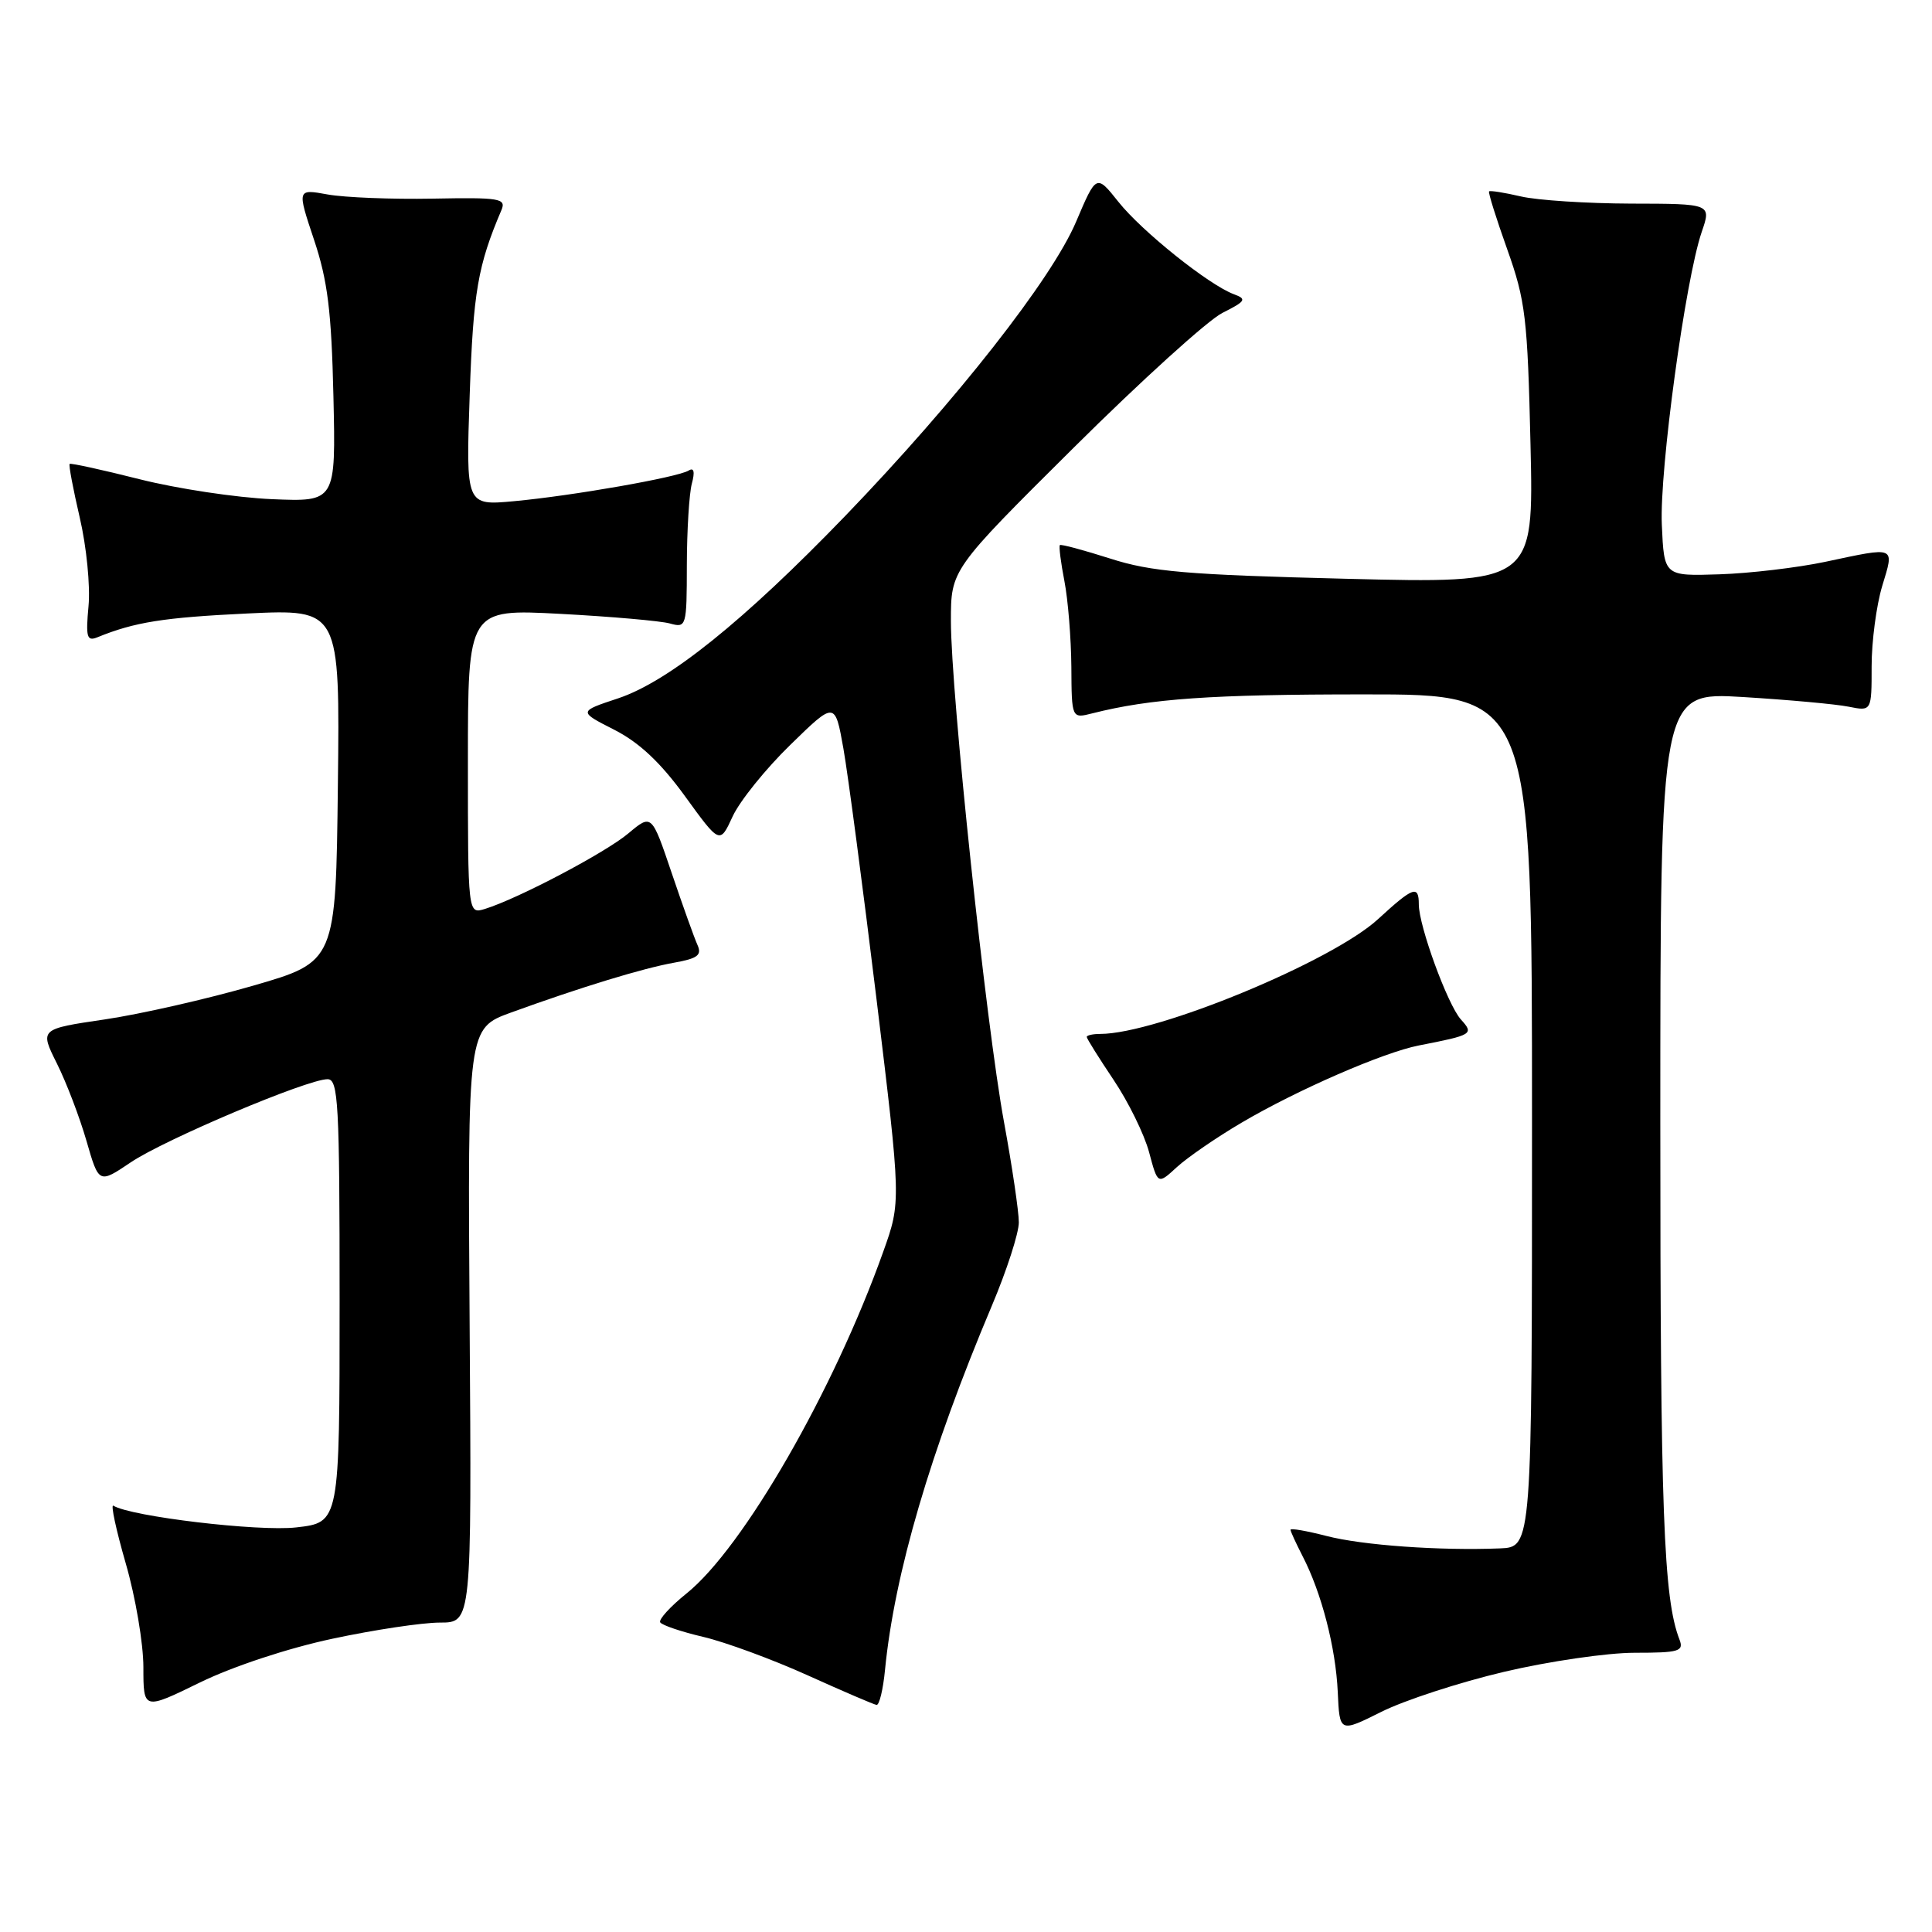 <?xml version="1.0" encoding="UTF-8" standalone="no"?>
<!DOCTYPE svg PUBLIC "-//W3C//DTD SVG 1.1//EN" "http://www.w3.org/Graphics/SVG/1.1/DTD/svg11.dtd" >
<svg xmlns="http://www.w3.org/2000/svg" xmlns:xlink="http://www.w3.org/1999/xlink" version="1.1" viewBox="0 0 256 256">
 <g >
 <path fill="currentColor"
d=" M 199.28 221.53 C 205.16 220.14 212.96 219.00 216.60 219.00 C 222.49 219.00 223.14 218.81 222.54 217.25 C 220.42 211.78 220.00 200.33 220.00 148.71 C 220.00 91.70 220.00 91.70 230.95 92.36 C 236.97 92.73 243.27 93.30 244.95 93.64 C 248.00 94.25 248.00 94.25 248.00 88.28 C 248.00 85.00 248.63 80.22 249.40 77.66 C 251.02 72.30 251.33 72.43 241.83 74.45 C 238.17 75.22 231.87 75.97 227.83 76.10 C 220.50 76.34 220.50 76.34 220.20 69.52 C 219.88 62.30 223.32 37.08 225.48 30.75 C 226.77 27.00 226.77 27.00 216.13 26.98 C 210.28 26.96 203.71 26.54 201.53 26.03 C 199.34 25.52 197.45 25.22 197.31 25.36 C 197.17 25.49 198.26 28.96 199.72 33.05 C 202.14 39.84 202.41 42.13 202.80 58.91 C 203.23 77.31 203.23 77.31 178.36 76.69 C 157.18 76.16 152.55 75.76 147.10 74.01 C 143.58 72.89 140.58 72.08 140.44 72.23 C 140.29 72.38 140.56 74.53 141.04 77.00 C 141.52 79.47 141.93 84.59 141.96 88.36 C 142.00 95.22 142.00 95.22 144.75 94.52 C 152.46 92.57 160.45 92.01 180.75 92.01 C 203.00 92.00 203.00 92.00 203.00 148.50 C 203.00 205.00 203.00 205.00 198.75 205.17 C 190.79 205.49 180.51 204.76 175.75 203.52 C 173.14 202.85 171.00 202.47 171.00 202.70 C 171.00 202.92 171.72 204.48 172.59 206.18 C 175.11 211.04 176.99 218.32 177.26 224.19 C 177.50 229.59 177.50 229.59 183.03 226.83 C 186.08 225.30 193.39 222.92 199.28 221.53 Z  M 44.05 217.14 C 49.56 215.96 55.97 215.00 58.29 215.00 C 62.50 215.00 62.50 215.00 62.23 175.63 C 61.96 136.26 61.96 136.26 67.73 134.16 C 76.99 130.80 85.21 128.29 89.33 127.56 C 92.46 127.00 93.03 126.56 92.41 125.19 C 91.99 124.26 90.46 119.98 89.00 115.67 C 86.35 107.84 86.35 107.84 83.27 110.42 C 80.25 112.97 68.65 119.08 64.25 120.44 C 62.00 121.13 62.00 121.13 62.00 100.91 C 62.00 80.69 62.00 80.69 74.25 81.34 C 80.99 81.70 87.51 82.27 88.75 82.61 C 90.95 83.22 91.00 83.06 91.01 74.87 C 91.02 70.26 91.32 65.42 91.67 64.09 C 92.10 62.51 91.95 61.91 91.25 62.35 C 89.78 63.25 75.89 65.69 68.11 66.41 C 61.73 67.00 61.73 67.00 62.24 52.25 C 62.71 38.66 63.31 35.19 66.45 27.82 C 67.09 26.29 66.21 26.15 57.33 26.32 C 51.92 26.42 45.67 26.17 43.43 25.77 C 39.36 25.03 39.36 25.03 41.61 31.77 C 43.42 37.18 43.92 41.25 44.18 52.50 C 44.50 66.50 44.50 66.50 36.00 66.14 C 31.32 65.94 23.45 64.75 18.50 63.50 C 13.55 62.25 9.38 61.34 9.23 61.47 C 9.08 61.60 9.69 64.81 10.57 68.60 C 11.46 72.40 11.98 77.66 11.73 80.30 C 11.35 84.42 11.51 85.01 12.89 84.45 C 17.83 82.43 21.68 81.82 32.77 81.29 C 45.04 80.71 45.04 80.71 44.77 104.07 C 44.50 127.44 44.50 127.44 33.50 130.62 C 27.45 132.37 18.62 134.38 13.88 135.08 C 5.26 136.35 5.26 136.35 7.54 140.92 C 8.80 143.44 10.56 148.06 11.46 151.18 C 13.10 156.86 13.10 156.86 17.32 154.02 C 21.81 150.99 40.72 143.00 43.40 143.00 C 44.83 143.00 45.00 146.12 45.00 172.37 C 45.00 201.74 45.00 201.74 39.25 202.39 C 34.24 202.96 17.35 200.95 15.02 199.51 C 14.64 199.28 15.38 202.71 16.66 207.15 C 17.95 211.59 19.00 217.78 19.00 220.91 C 19.00 226.60 19.00 226.60 26.51 222.93 C 30.88 220.80 38.21 218.38 44.05 217.14 Z  M 117.27 221.25 C 118.52 208.53 123.27 192.33 131.42 173.03 C 133.39 168.37 135.00 163.40 135.00 161.97 C 135.00 160.55 134.12 154.58 133.04 148.70 C 130.66 135.78 126.00 91.78 126.00 82.29 C 126.00 75.48 126.00 75.48 142.25 59.34 C 151.19 50.46 160.07 42.41 161.98 41.46 C 165.08 39.90 165.24 39.63 163.48 38.98 C 160.16 37.74 151.29 30.64 148.20 26.75 C 145.27 23.07 145.27 23.07 142.58 29.40 C 139.35 36.99 126.73 53.07 112.02 68.34 C 98.54 82.31 88.59 90.31 81.89 92.54 C 76.64 94.28 76.64 94.28 81.38 96.69 C 84.70 98.38 87.51 101.02 90.75 105.48 C 95.38 111.87 95.38 111.87 97.08 108.18 C 98.01 106.16 101.44 101.89 104.71 98.71 C 110.64 92.92 110.64 92.92 111.76 99.21 C 112.37 102.67 114.34 117.59 116.14 132.37 C 119.40 159.24 119.40 159.24 117.03 165.87 C 110.47 184.28 98.48 205.11 90.96 211.15 C 88.81 212.88 87.25 214.60 87.48 214.97 C 87.72 215.35 90.29 216.22 93.20 216.90 C 96.12 217.59 102.33 219.87 107.00 221.98 C 111.67 224.09 115.79 225.86 116.15 225.91 C 116.51 225.96 117.02 223.86 117.27 221.25 Z  M 164.50 148.77 C 171.86 144.43 183.30 139.45 188.00 138.53 C 195.14 137.14 195.33 137.02 193.58 135.09 C 191.83 133.16 188.00 122.69 188.00 119.84 C 188.00 117.24 187.27 117.50 182.61 121.78 C 176.51 127.40 153.28 137.00 145.79 137.00 C 144.81 137.00 144.00 137.18 144.00 137.40 C 144.00 137.62 145.60 140.17 147.55 143.08 C 149.50 145.98 151.62 150.29 152.26 152.67 C 153.41 156.98 153.41 156.98 155.95 154.64 C 157.35 153.36 161.20 150.71 164.50 148.77 Z "/>
</g>
</svg>
